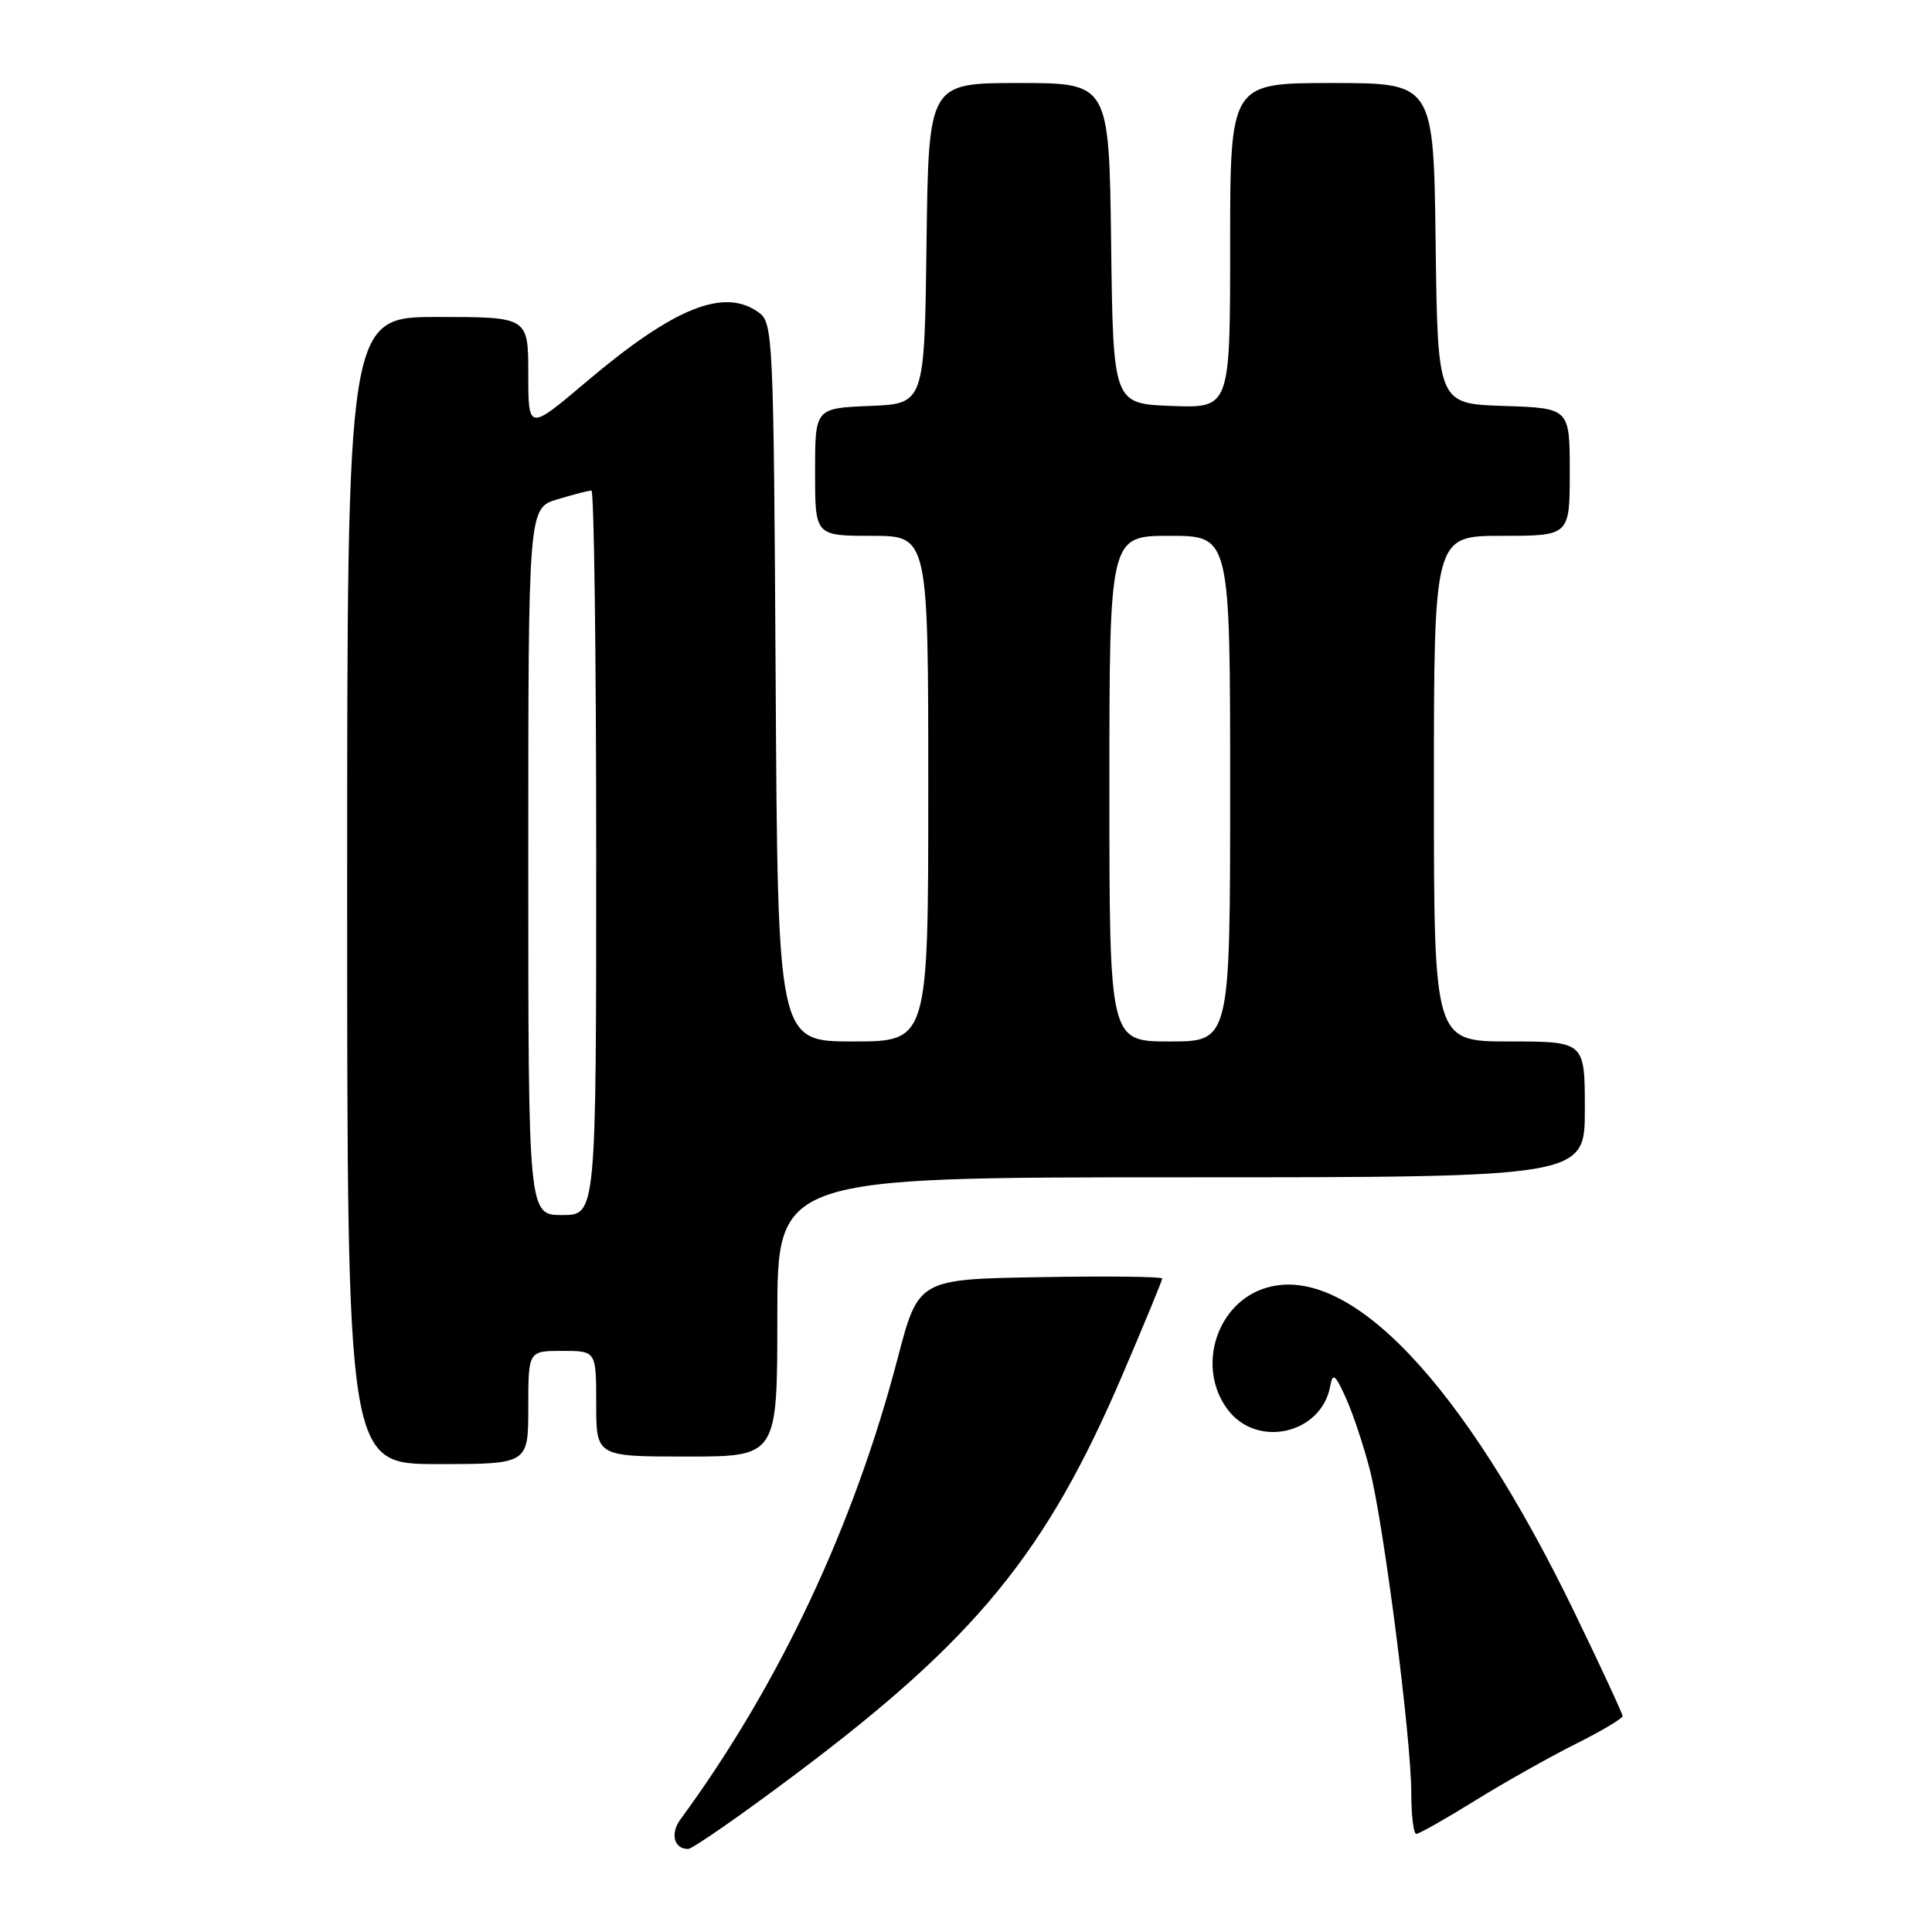 <?xml version="1.0" encoding="UTF-8" standalone="no"?>
<!DOCTYPE svg PUBLIC "-//W3C//DTD SVG 1.1//EN" "http://www.w3.org/Graphics/SVG/1.1/DTD/svg11.dtd" >
<svg xmlns="http://www.w3.org/2000/svg" xmlns:xlink="http://www.w3.org/1999/xlink" version="1.1" viewBox="0 0 256 256">
 <g >
 <path fill="currentColor"
d=" M 105.54 235.00 C 129.33 217.14 138.64 205.76 148.73 182.18 C 151.63 175.41 154.00 169.66 154.00 169.41 C 154.00 169.16 146.73 169.07 137.84 169.23 C 121.69 169.50 121.69 169.50 118.94 180.00 C 113.12 202.26 103.21 223.30 90.16 241.08 C 88.78 242.96 89.31 245.00 91.17 245.00 C 91.75 245.00 98.22 240.50 105.54 235.00 Z  M 195.42 238.61 C 199.31 236.20 205.31 232.82 208.75 231.10 C 212.19 229.38 215.00 227.71 215.00 227.39 C 215.00 227.07 212.13 220.89 208.63 213.66 C 193.97 183.39 178.88 167.45 167.88 170.61 C 161.24 172.51 158.46 181.10 162.65 186.74 C 166.54 191.98 175.13 190.02 176.27 183.63 C 176.59 181.84 176.93 182.11 178.36 185.29 C 179.30 187.38 180.72 191.66 181.52 194.79 C 183.37 202.08 187.00 230.39 187.00 237.54 C 187.00 240.54 187.30 243.00 187.67 243.00 C 188.03 243.00 191.52 241.03 195.42 238.61 Z  M 70.00 186.50 C 70.00 179.00 70.00 179.00 74.50 179.00 C 79.00 179.00 79.00 179.00 79.00 186.00 C 79.00 193.00 79.00 193.00 91.00 193.00 C 103.00 193.00 103.00 193.00 103.00 174.50 C 103.00 156.00 103.00 156.00 156.50 156.00 C 210.00 156.00 210.00 156.00 210.00 147.00 C 210.00 138.00 210.00 138.00 200.00 138.00 C 190.00 138.00 190.00 138.00 190.00 104.50 C 190.00 71.00 190.00 71.00 199.00 71.00 C 208.00 71.00 208.00 71.00 208.00 62.54 C 208.00 54.08 208.00 54.08 199.25 53.79 C 190.50 53.50 190.50 53.50 190.23 32.25 C 189.96 11.00 189.96 11.00 176.48 11.00 C 163.00 11.00 163.00 11.00 163.00 32.54 C 163.00 54.08 163.00 54.08 155.25 53.79 C 147.50 53.50 147.50 53.50 147.23 32.25 C 146.96 11.00 146.96 11.00 135.00 11.00 C 123.04 11.00 123.04 11.00 122.77 32.25 C 122.50 53.50 122.50 53.50 115.25 53.79 C 108.00 54.09 108.00 54.09 108.00 62.54 C 108.00 71.00 108.00 71.00 115.50 71.00 C 123.00 71.00 123.00 71.00 123.00 104.50 C 123.00 138.00 123.00 138.00 113.03 138.00 C 103.06 138.00 103.06 138.00 102.78 90.42 C 102.51 44.64 102.43 42.78 100.56 41.42 C 95.98 38.07 89.36 40.72 77.75 50.54 C 70.00 57.10 70.00 57.10 70.00 49.55 C 70.00 42.00 70.00 42.00 58.00 42.00 C 46.00 42.00 46.00 42.00 46.00 118.00 C 46.00 194.00 46.00 194.00 58.00 194.00 C 70.00 194.00 70.00 194.00 70.00 186.50 Z  M 70.00 114.16 C 70.00 67.32 70.00 67.32 73.87 66.16 C 75.99 65.52 78.02 65.00 78.37 65.00 C 78.71 65.00 79.00 86.60 79.00 113.00 C 79.00 161.00 79.00 161.00 74.50 161.00 C 70.00 161.00 70.00 161.00 70.00 114.16 Z  M 147.00 104.50 C 147.00 71.00 147.00 71.00 155.00 71.00 C 163.00 71.00 163.00 71.00 163.00 104.50 C 163.00 138.00 163.00 138.00 155.00 138.00 C 147.00 138.00 147.00 138.00 147.00 104.50 Z "/>
</g>
</svg>